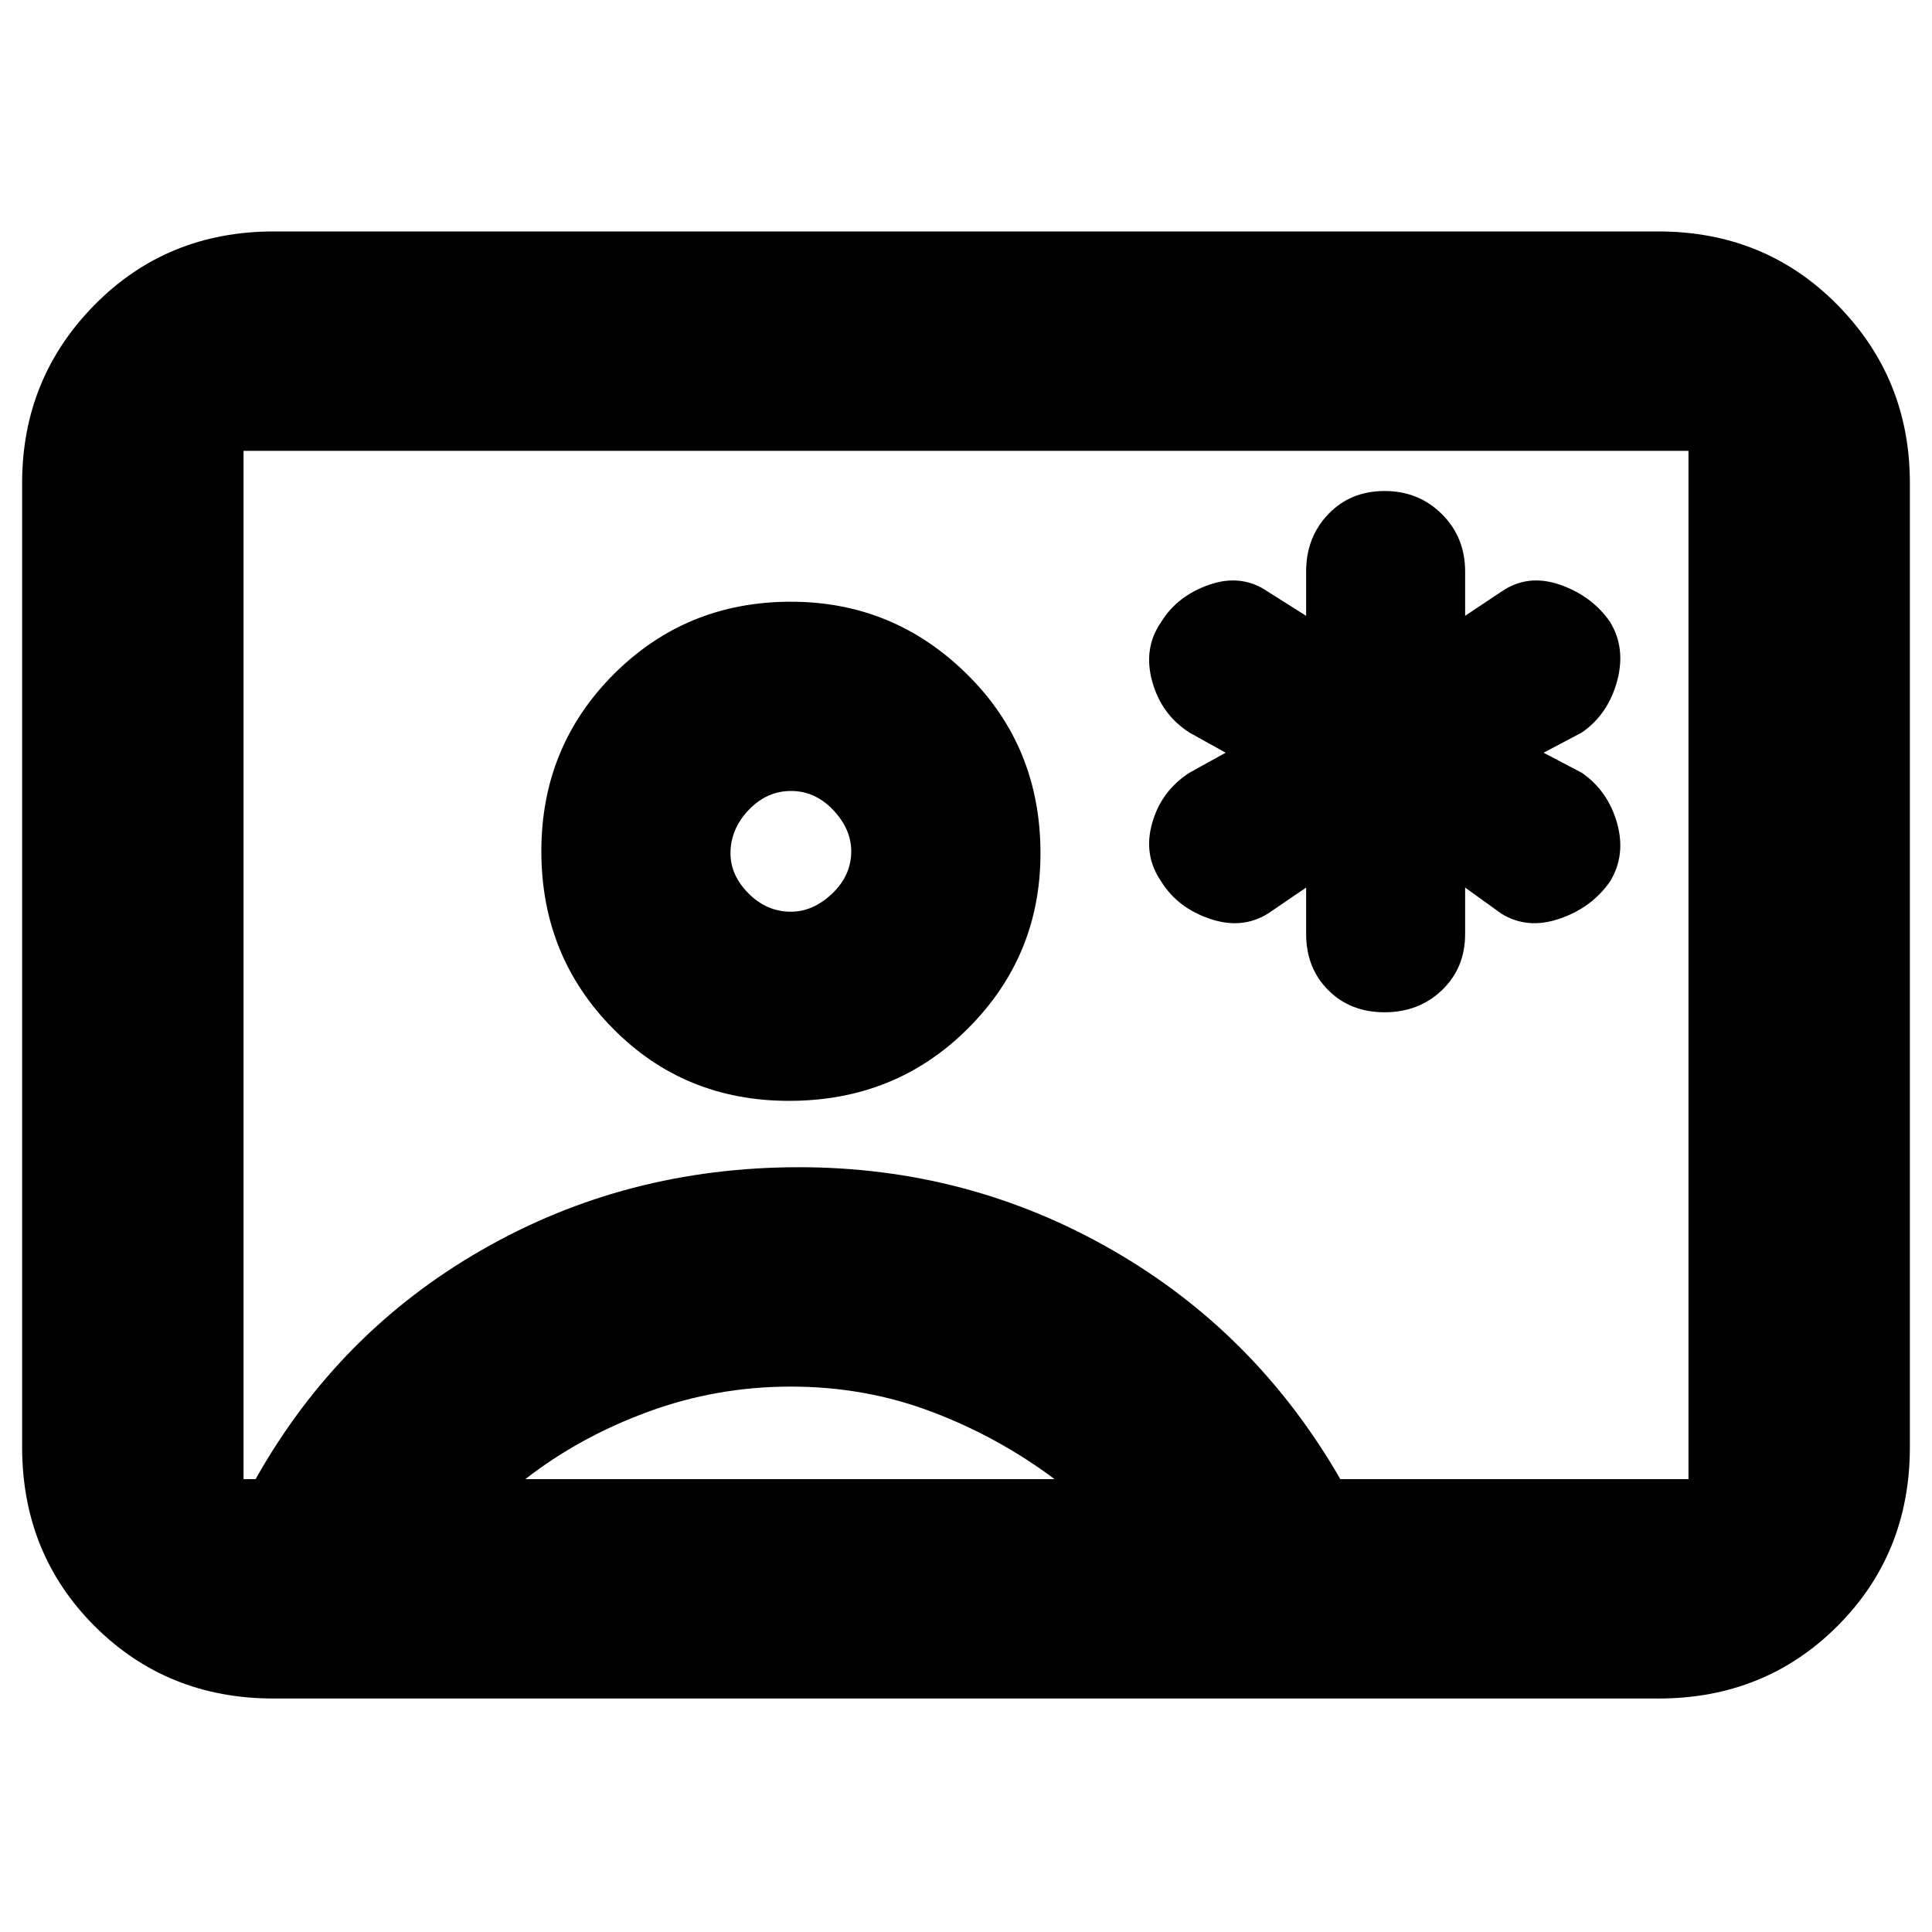 <svg xmlns="http://www.w3.org/2000/svg" height="20" width="20"><path d="M13.521 9.188v.479q0 .354.229.583.229.229.583.229.355 0 .594-.229.24-.229.24-.583v-.479l.375.27q.27.167.604.052.333-.114.521-.385.166-.271.073-.604-.094-.333-.365-.521l-.396-.208.396-.209q.271-.187.365-.531.093-.344-.073-.614-.188-.271-.521-.386-.334-.114-.604.073l-.375.25v-.458q0-.355-.24-.594-.239-.24-.594-.24-.354 0-.583.24-.229.239-.229.594v.458l-.396-.25q-.271-.187-.604-.073-.333.115-.5.386-.188.27-.094.614t.385.531l.376.209-.376.208q-.291.188-.385.521-.094.333.094.604.167.271.5.385.333.115.604-.052ZM2.833 17.583q-1.104 0-1.854-.75t-.75-1.854V5q0-1.083.75-1.844.75-.76 1.854-.76h14.334q1.104 0 1.854.76.75.761.75 1.844v9.979q0 1.104-.75 1.854t-1.854.75Zm11.042-2.271h3.604V4.667H2.521v10.645h.125q.854-1.52 2.344-2.374 1.489-.855 3.281-.855 1.75 0 3.239.855 1.49.854 2.365 2.374Zm-5.708-3.916q1.104 0 1.854-.75t.75-1.813q0-1.104-.761-1.854-.76-.75-1.822-.75-1.084 0-1.834.75t-.75 1.833q0 1.084.74 1.834.739.75 1.823.75Zm-2.729 3.916h5.479q-.584-.437-1.271-.697-.688-.261-1.458-.261-.771 0-1.48.261-.708.26-1.27.697Zm2.75-5.874q-.25 0-.438-.188t-.188-.417q0-.25.188-.448.188-.197.438-.197t.437.197q.187.198.187.427 0 .25-.197.438-.198.188-.427.188ZM10 9.979Z"/></svg>